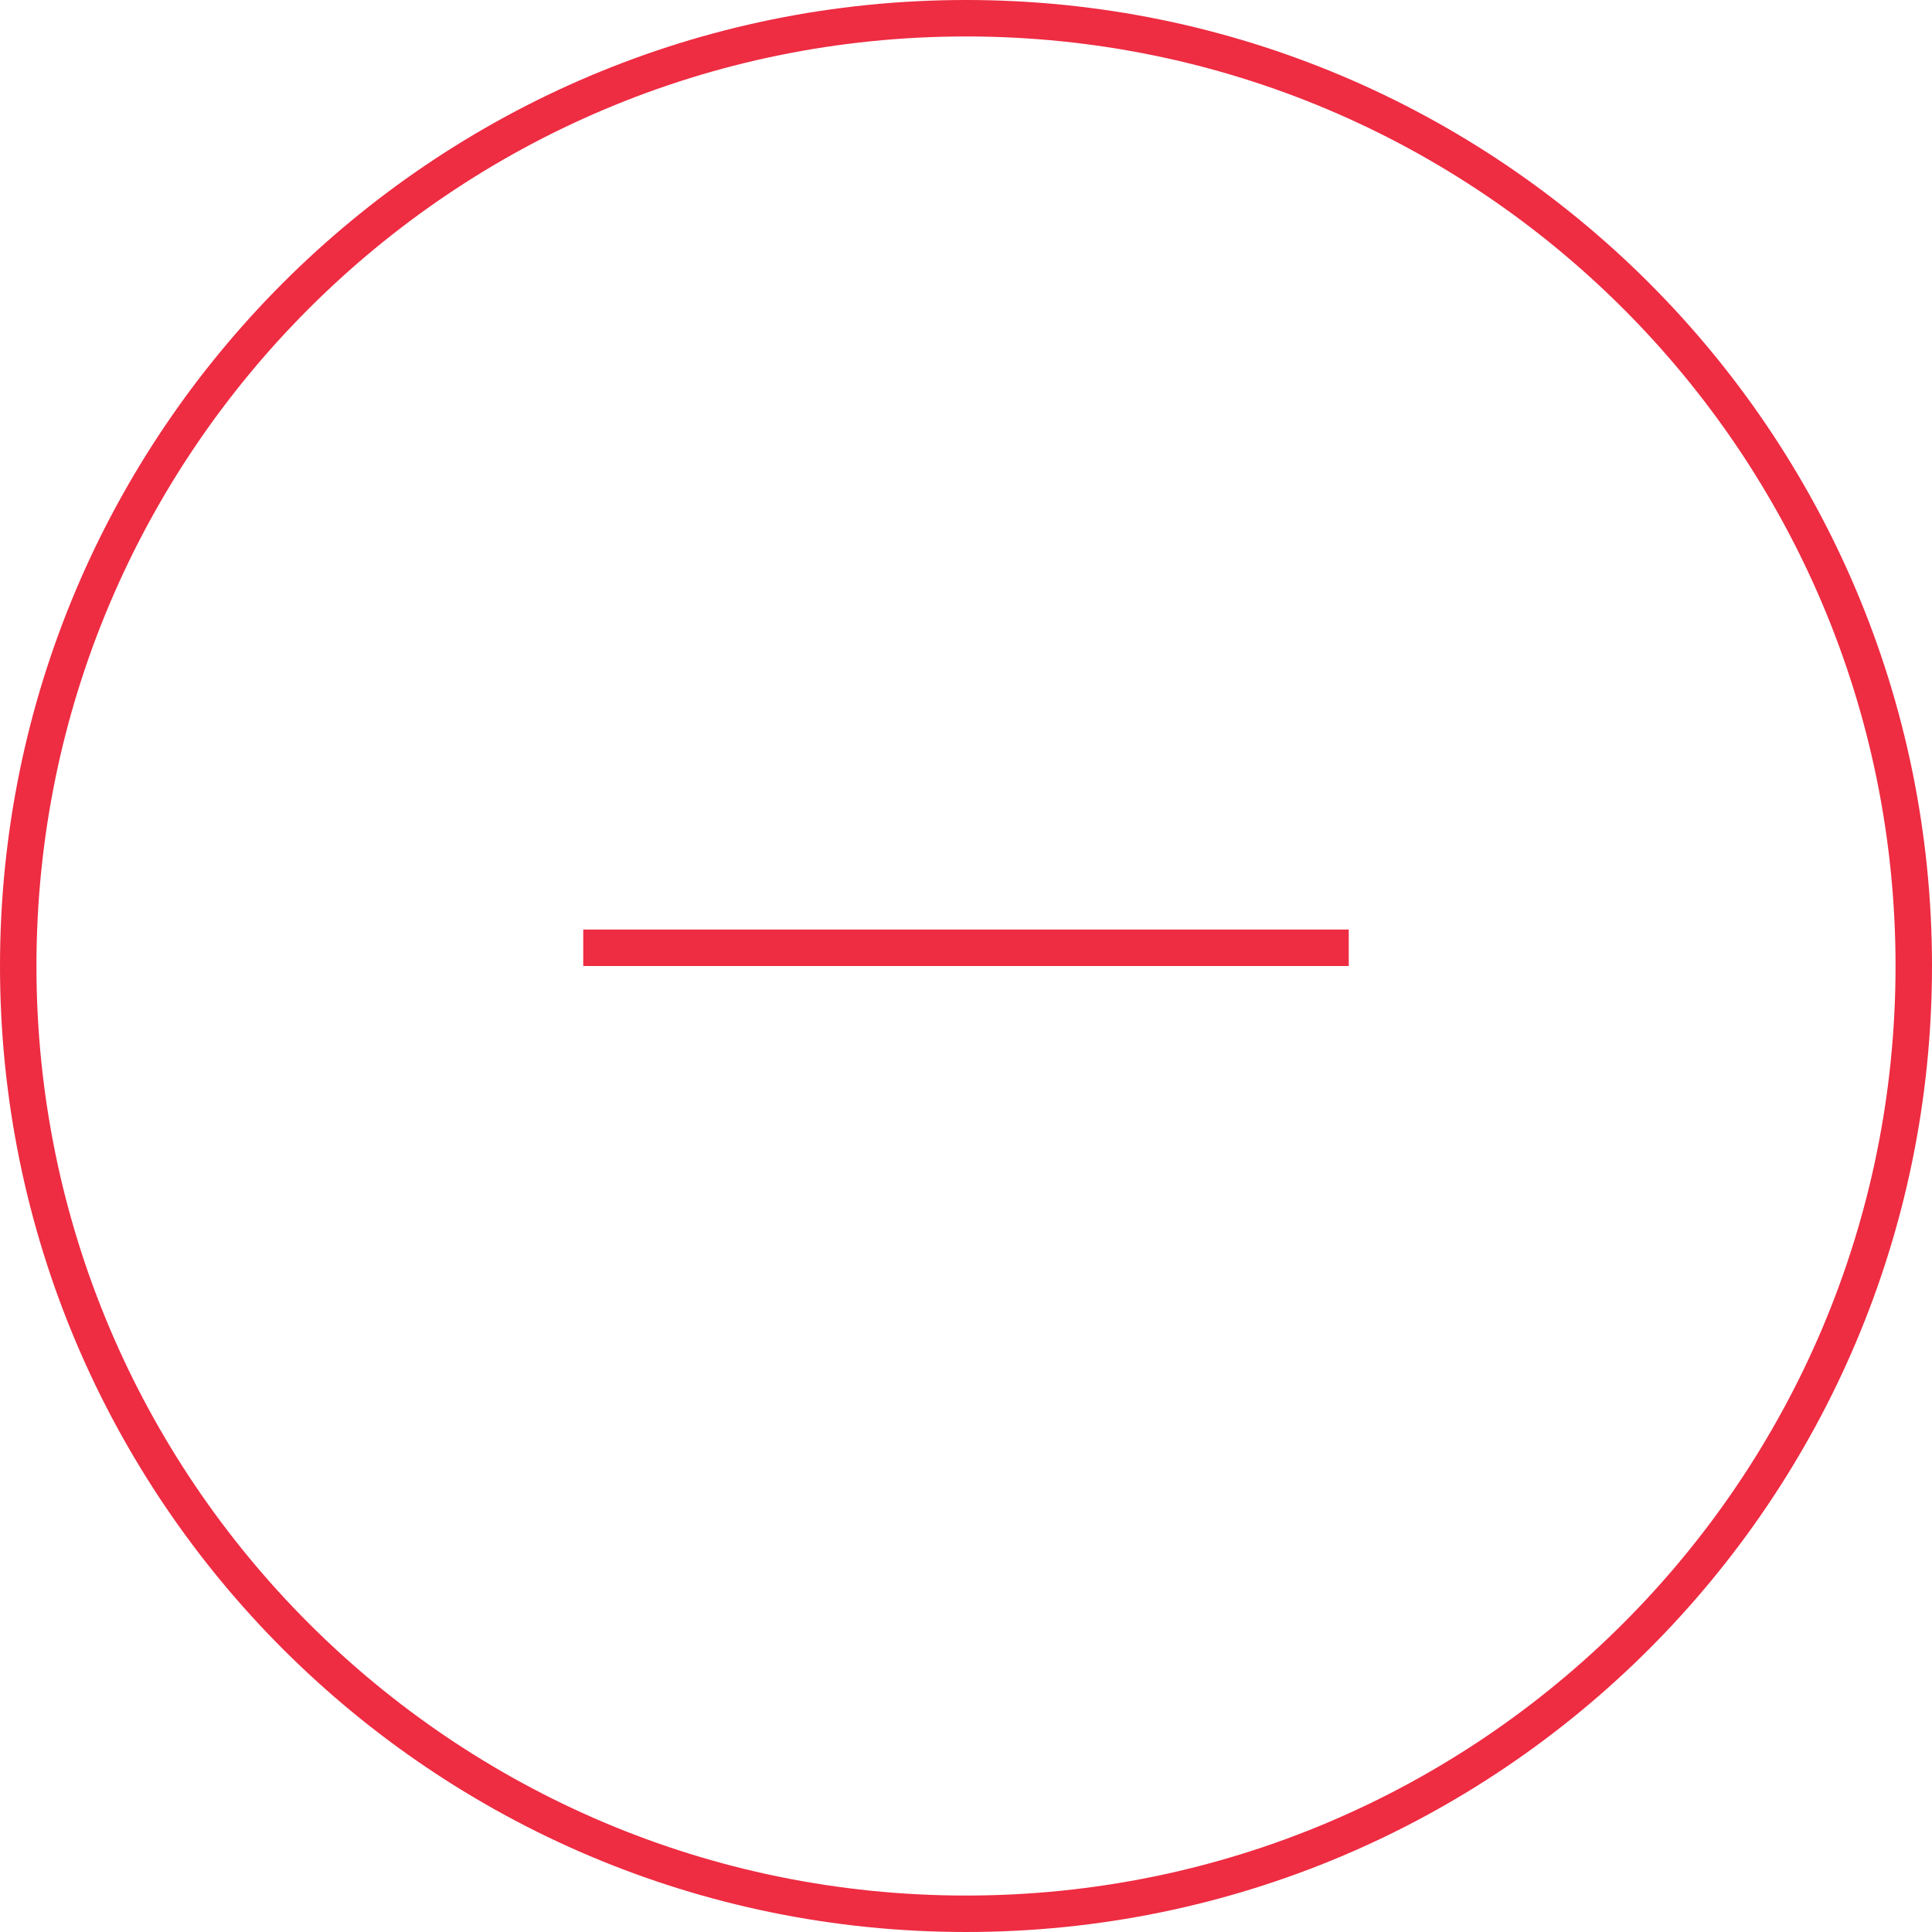 <?xml version="1.0" encoding="UTF-8" standalone="no"?>
<svg width="106px" height="106px" viewBox="0 0 106 106" version="1.1" xmlns="http://www.w3.org/2000/svg" xmlns:xlink="http://www.w3.org/1999/xlink" xmlns:sketch="http://www.bohemiancoding.com/sketch/ns">
    <!-- Generator: Sketch Beta 3.3 (11970) - http://www.bohemiancoding.com/sketch -->
    <title>ic-add-expense</title>
    <desc>Created with Sketch Beta.</desc>
    <defs></defs>
    <g id="Page-1" stroke="none" stroke-width="1" fill="none" fill-rule="evenodd" sketch:type="MSPage">
        <g id="Mobile-Main" sketch:type="MSArtboardGroup" transform="translate(-37, -431)" stroke-width="2" stroke="#EE2C42">
            <g id="ic-add-expense" sketch:type="MSLayerGroup" transform="translate(38, 432)">
                <path d="M52,104 C80.719,104 104,80.719 104,52 C104,23.281 80.719,0 52,0 C23.281,0 0,23.281 0,52 C0,80.719 23.281,104 52,104 Z" sketch:type="MSShapeGroup"></path>
                <path d="M32,51 L72,51" id="Line" stroke-linecap="square" sketch:type="MSShapeGroup"></path>
            </g>
        </g>
    </g>
</svg>